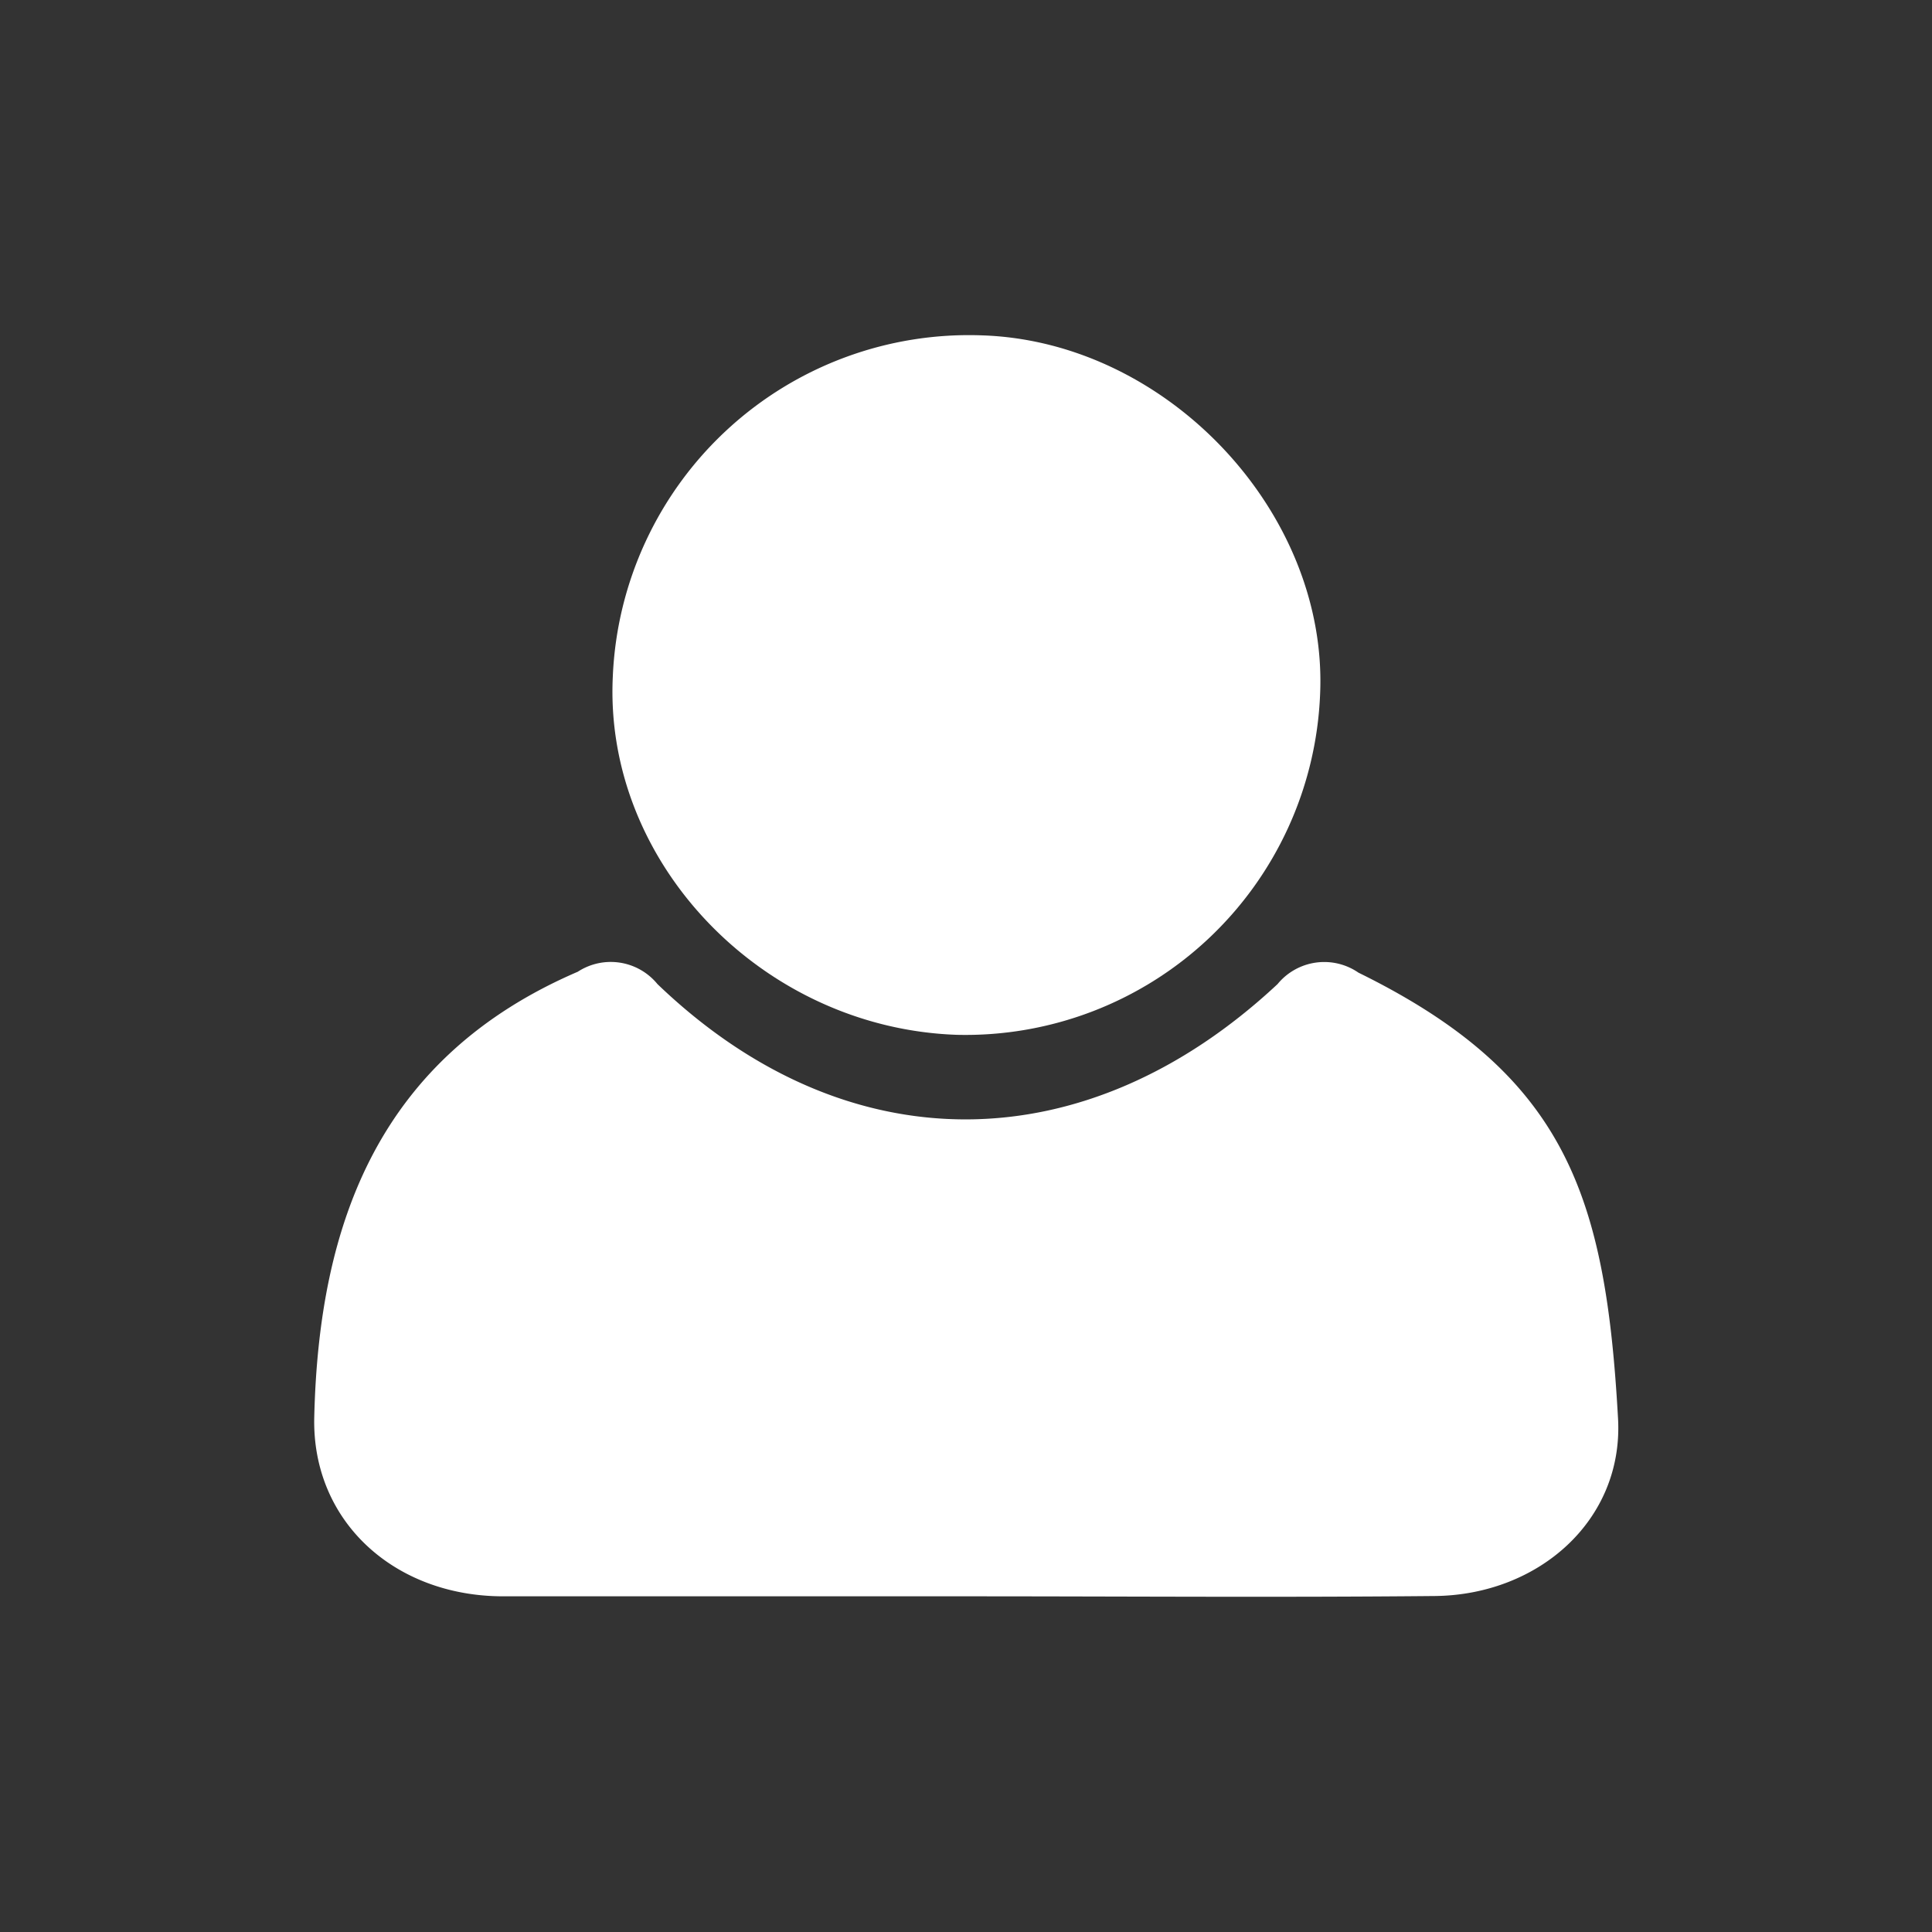 <svg id="Layer_1" data-name="Layer 1" xmlns="http://www.w3.org/2000/svg" viewBox="0 0 64 64"><rect x="0" y="0" width="64" height="64" fill="#333333" stroke="none"/><defs><style>.cls-1{fill:#fff;}</style></defs><path class="cls-1" d="M32,52.88c-5.11,0-10.22,0-15.33,0-3.6,0-6.34-2.48-6.26-5.93.15-6.47,2.17-11.94,8.73-14.76a2,2,0,0,1,2.64.41c6.25,6,14.17,5.95,20.54,0A2,2,0,0,1,45,32.22C51.88,35.6,53.19,39.61,53.6,47c.18,3.35-2.62,5.83-6.06,5.87C42.36,52.92,37.17,52.88,32,52.88Z"/><path class="cls-1" d="M31.7,34.28C25.28,34.06,20,28.6,20.3,22.41a11.81,11.81,0,0,1,12.25-11.3C38.69,11.32,44,17,43.73,23A11.76,11.76,0,0,1,31.7,34.28Z"/></svg>